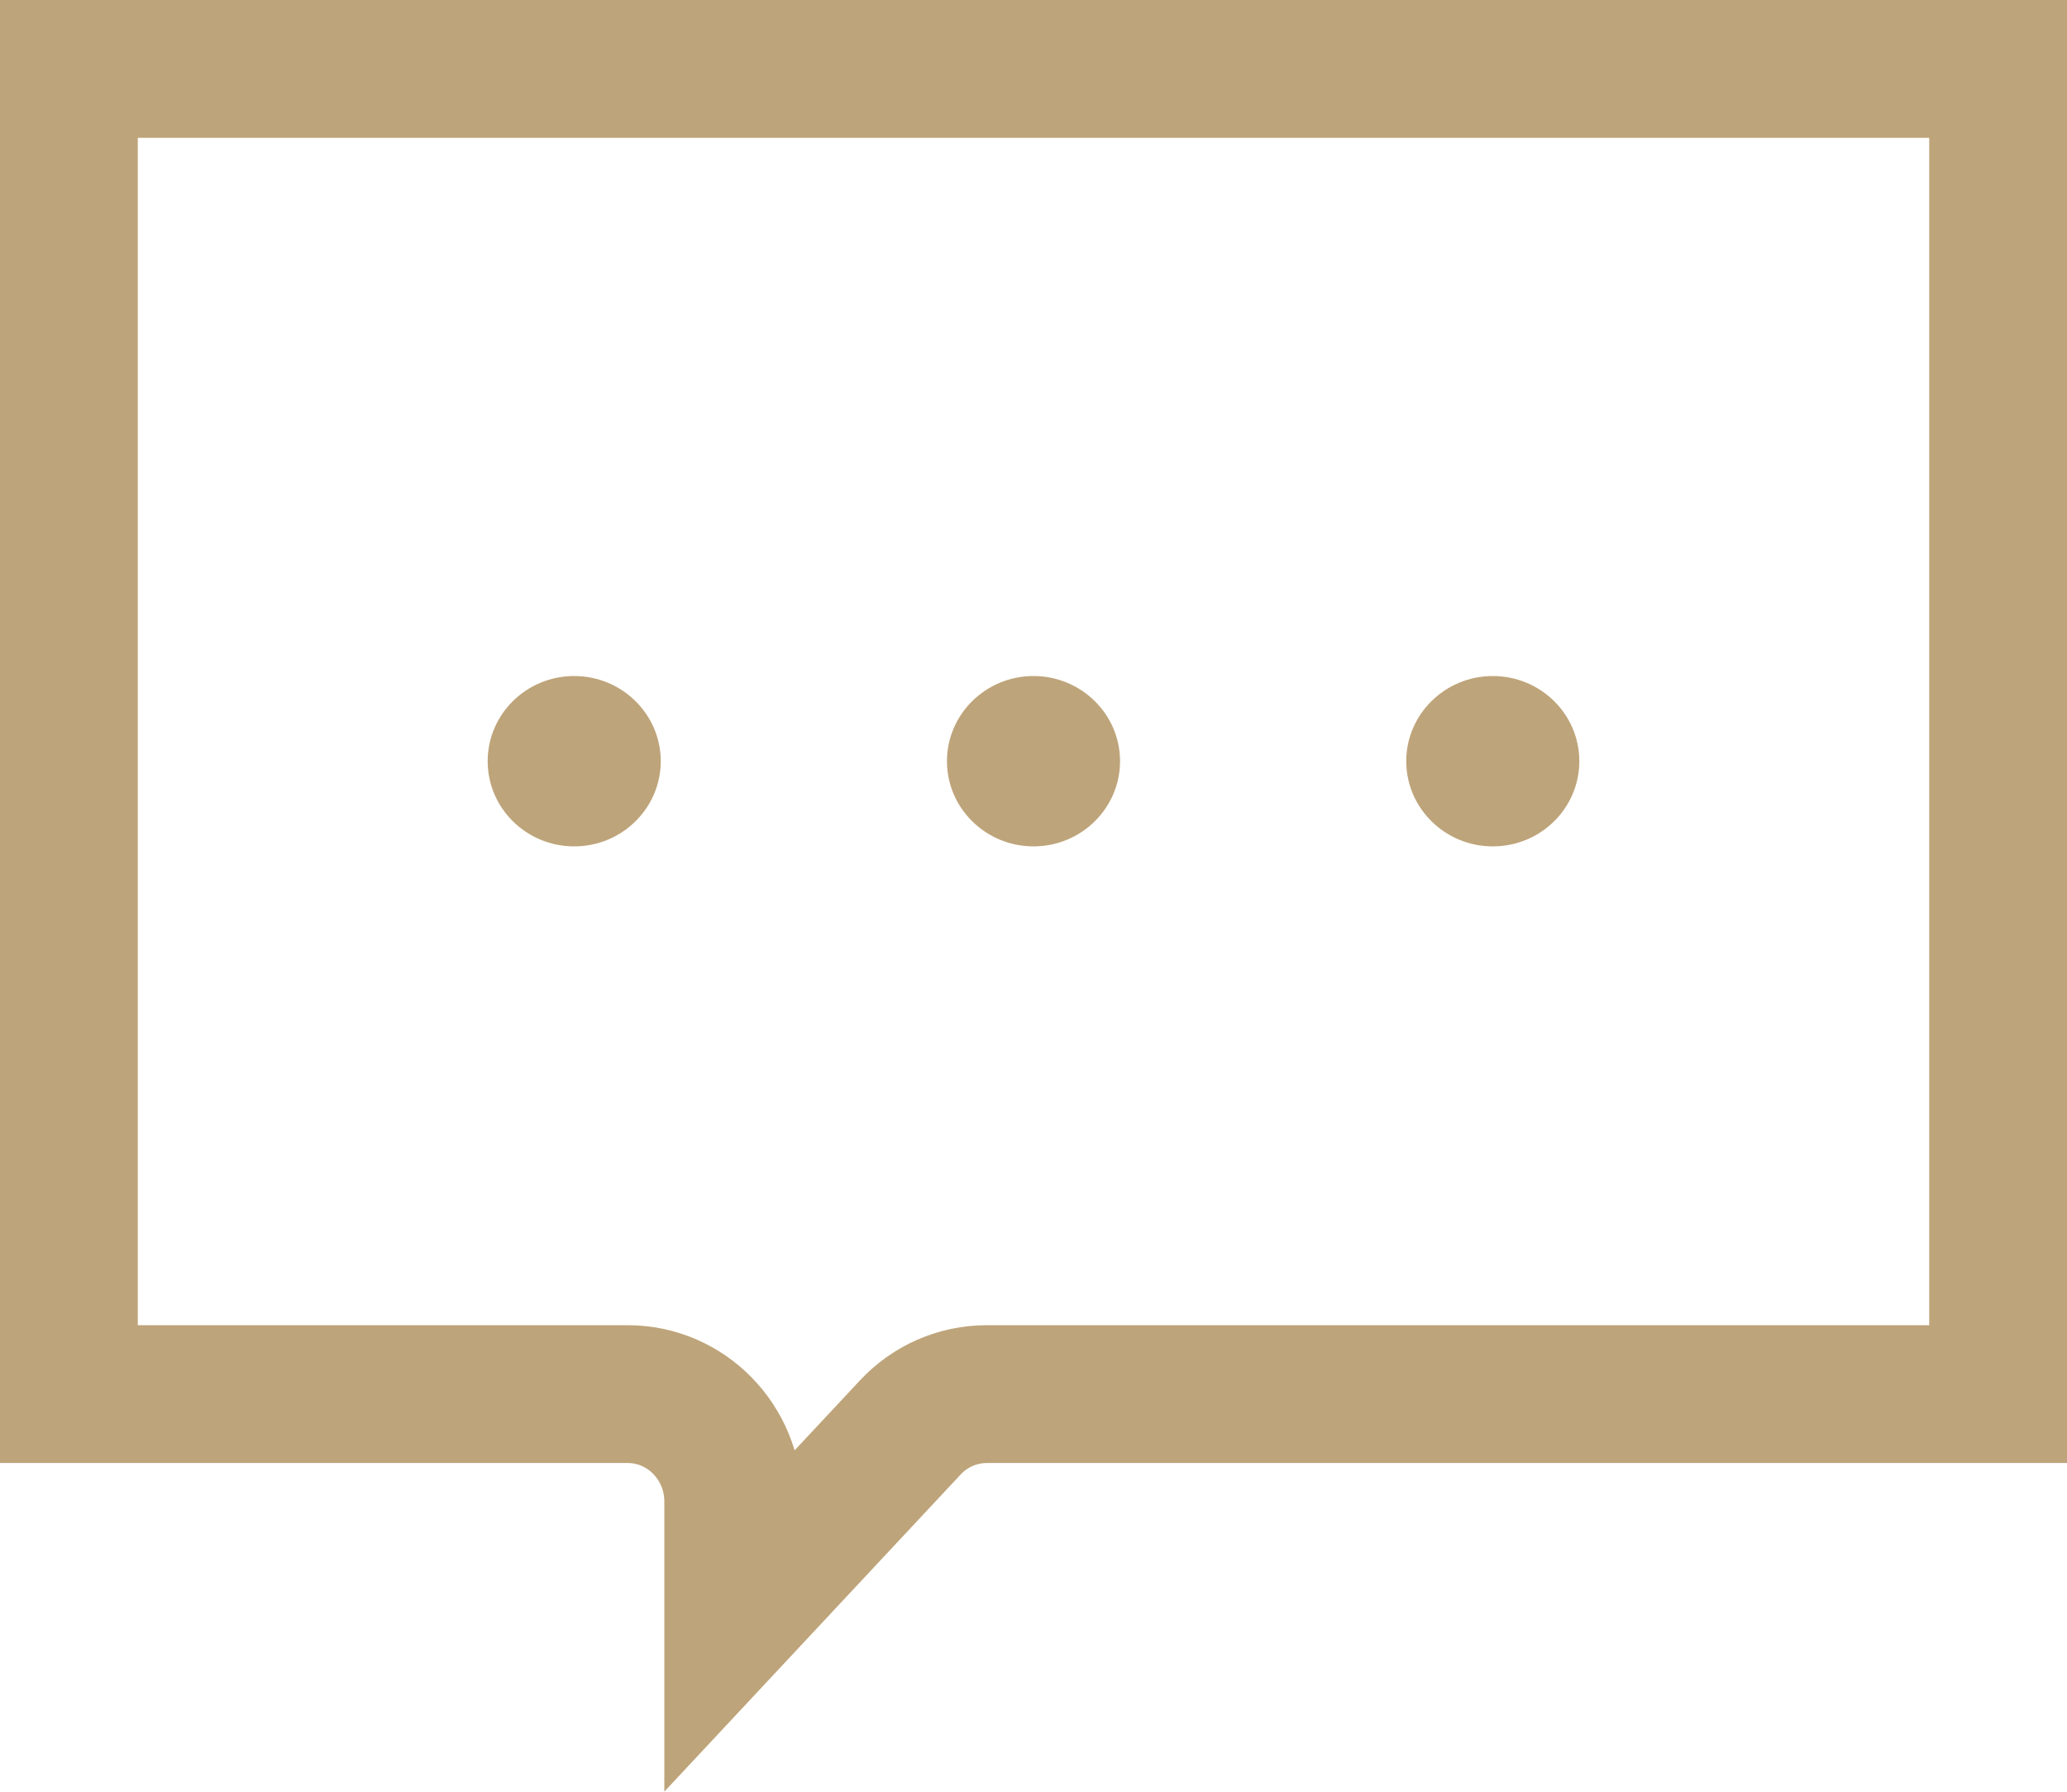 <?xml version="1.0" encoding="UTF-8"?>
<svg width="15px" height="13px" viewBox="0 0 15 13" version="1.1" xmlns="http://www.w3.org/2000/svg" xmlns:xlink="http://www.w3.org/1999/xlink">
    <!-- Generator: Sketch 52.2 (67145) - http://www.bohemiancoding.com/sketch -->
    <title>icon_online</title>
    <desc>Created with Sketch.</desc>
    <g id="Page-1" stroke="none" stroke-width="1" fill="none" fill-rule="evenodd">
        <g id="定制商品详情页面—默认" transform="translate(-153, -785)">
            <g id="Group-26" transform="translate(0, 675)">
                <g id="Group-21" transform="translate(0, 91)">
                    <g id="Group-5" transform="translate(153, 17)">
                        <g id="icon_online" transform="translate(0, 2)">
                            <path d="M14.5,10.115 L14.5,0.5 L0.5,0.5 L0.5,10.115 L4.554,10.115 C4.982,10.115 5.321,10.468 5.321,10.894 L5.321,11.732 L6.605,10.358 C6.749,10.203 6.95,10.115 7.162,10.115 L14.5,10.115 Z" id="Fill-1" stroke="#BEA47A"></path>
                            <path d="M4.167,6.141 C4.513,6.141 4.795,5.864 4.795,5.523 C4.795,5.182 4.513,4.905 4.167,4.905 C3.82,4.905 3.539,5.182 3.539,5.523 C3.539,5.864 3.82,6.141 4.167,6.141" id="Fill-3" fill="#BEA47A"></path>
                            <path d="M10.833,6.141 C11.18,6.141 11.461,5.864 11.461,5.523 C11.461,5.182 11.18,4.905 10.833,4.905 C10.487,4.905 10.205,5.182 10.205,5.523 C10.205,5.864 10.487,6.141 10.833,6.141" id="Fill-5" fill="#BEA47A"></path>
                            <path d="M7.5,6.141 C7.846,6.141 8.128,5.864 8.128,5.523 C8.128,5.182 7.846,4.905 7.5,4.905 C7.154,4.905 6.872,5.182 6.872,5.523 C6.872,5.864 7.154,6.141 7.5,6.141" id="Fill-7" fill="#BEA47A"></path>
                        </g>
                    </g>
                </g>
            </g>
        </g>
    </g>
</svg>